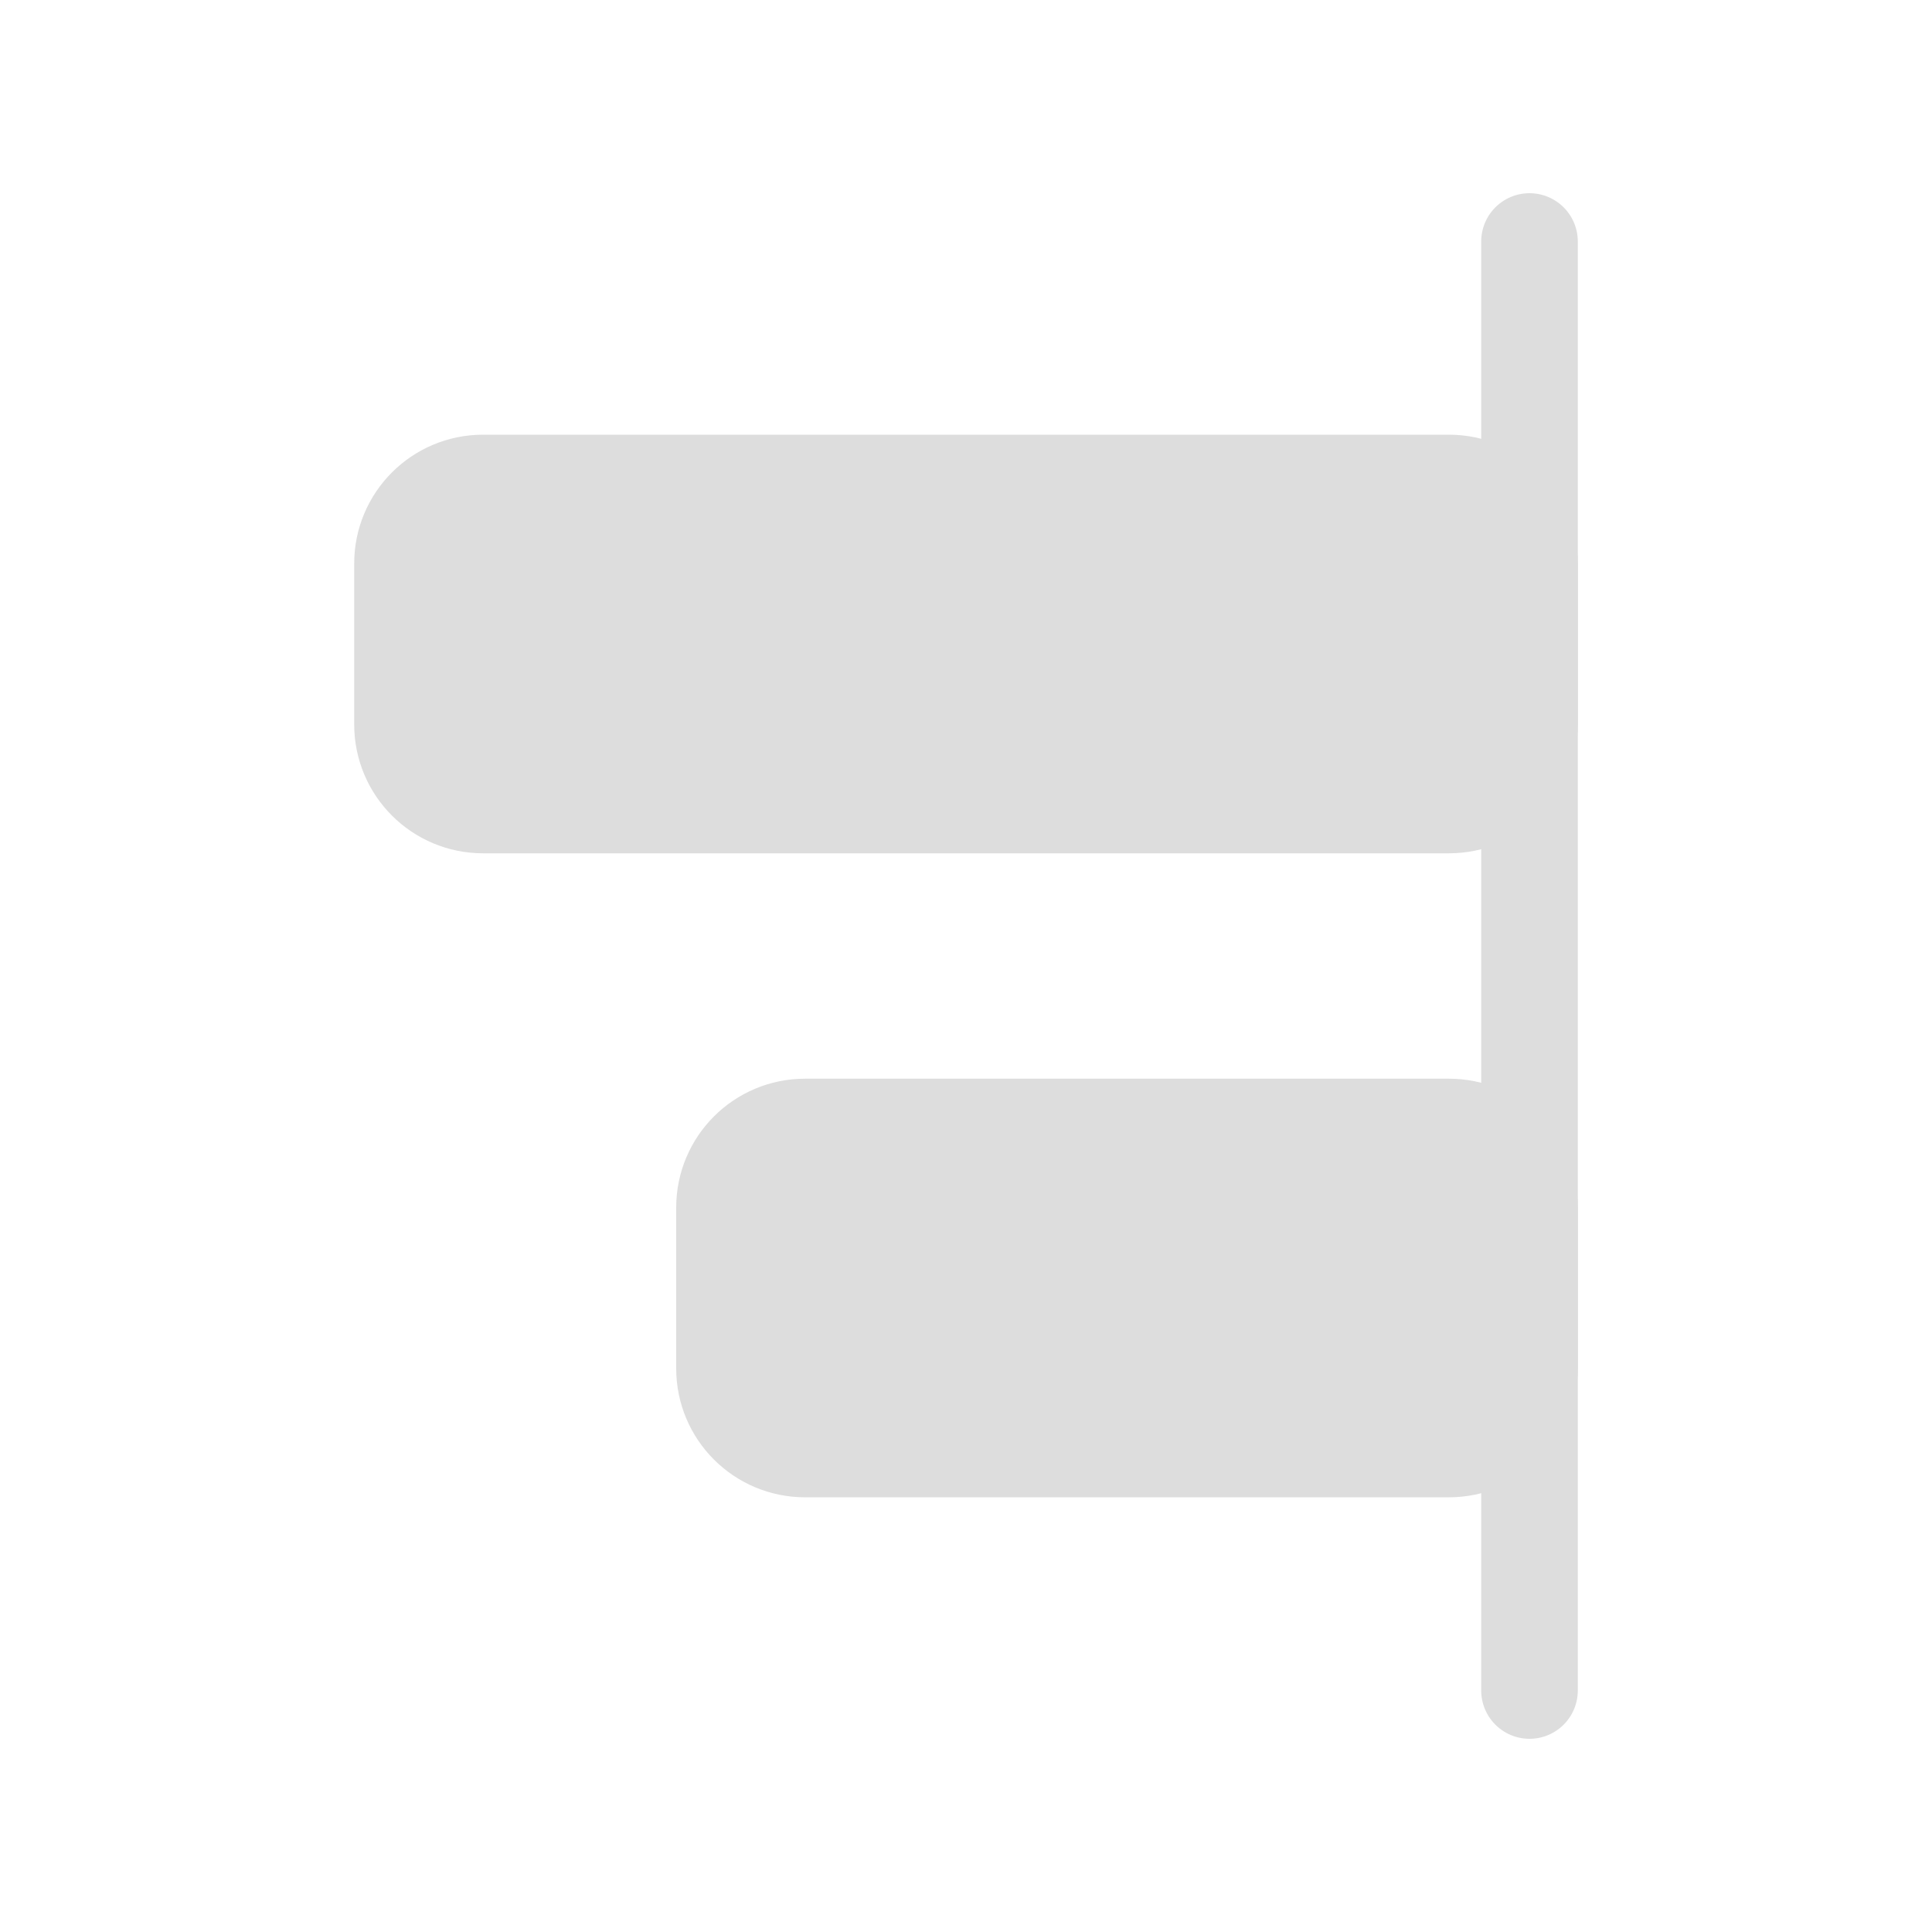 <svg width="24" height="24" viewBox="0 0 24 24" fill="none" xmlns="http://www.w3.org/2000/svg">
<g clip-path="url(#clip0_1364_516)">
<mask id="mask0_1364_516" style="mask-type:luminance" maskUnits="userSpaceOnUse" x="0" y="0" width="24" height="24">
<path d="M24 0H0V24H24V0Z" fill="white"/>
</mask>
<g mask="url(#mask0_1364_516)">
<path d="M10 14H18C18.552 14 19 14.448 19 15V17C19 17.552 18.552 18 18 18H10C9.448 18 9 17.552 9 17V15C9 14.448 9.448 14 10 14Z" fill="#DDDDDD" stroke="#DDDDDD" stroke-width="1.2"/>
<path d="M6 6H18C18.552 6 19 6.448 19 7V9C19 9.552 18.552 10 18 10H6C5.448 10 5 9.552 5 9V7C5 6.448 5.448 6 6 6Z" fill="#DDDDDD" stroke="#DDDDDD" stroke-width="1.2"/>
<path d="M19 3V21" stroke="#DDDDDD" stroke-width="1.2" stroke-linecap="round"/>
</g>
</g>
<defs>
<clipPath id="clip0_1364_516">
<rect width="24" height="24" fill="white"/>
</clipPath>
</defs>
</svg>
